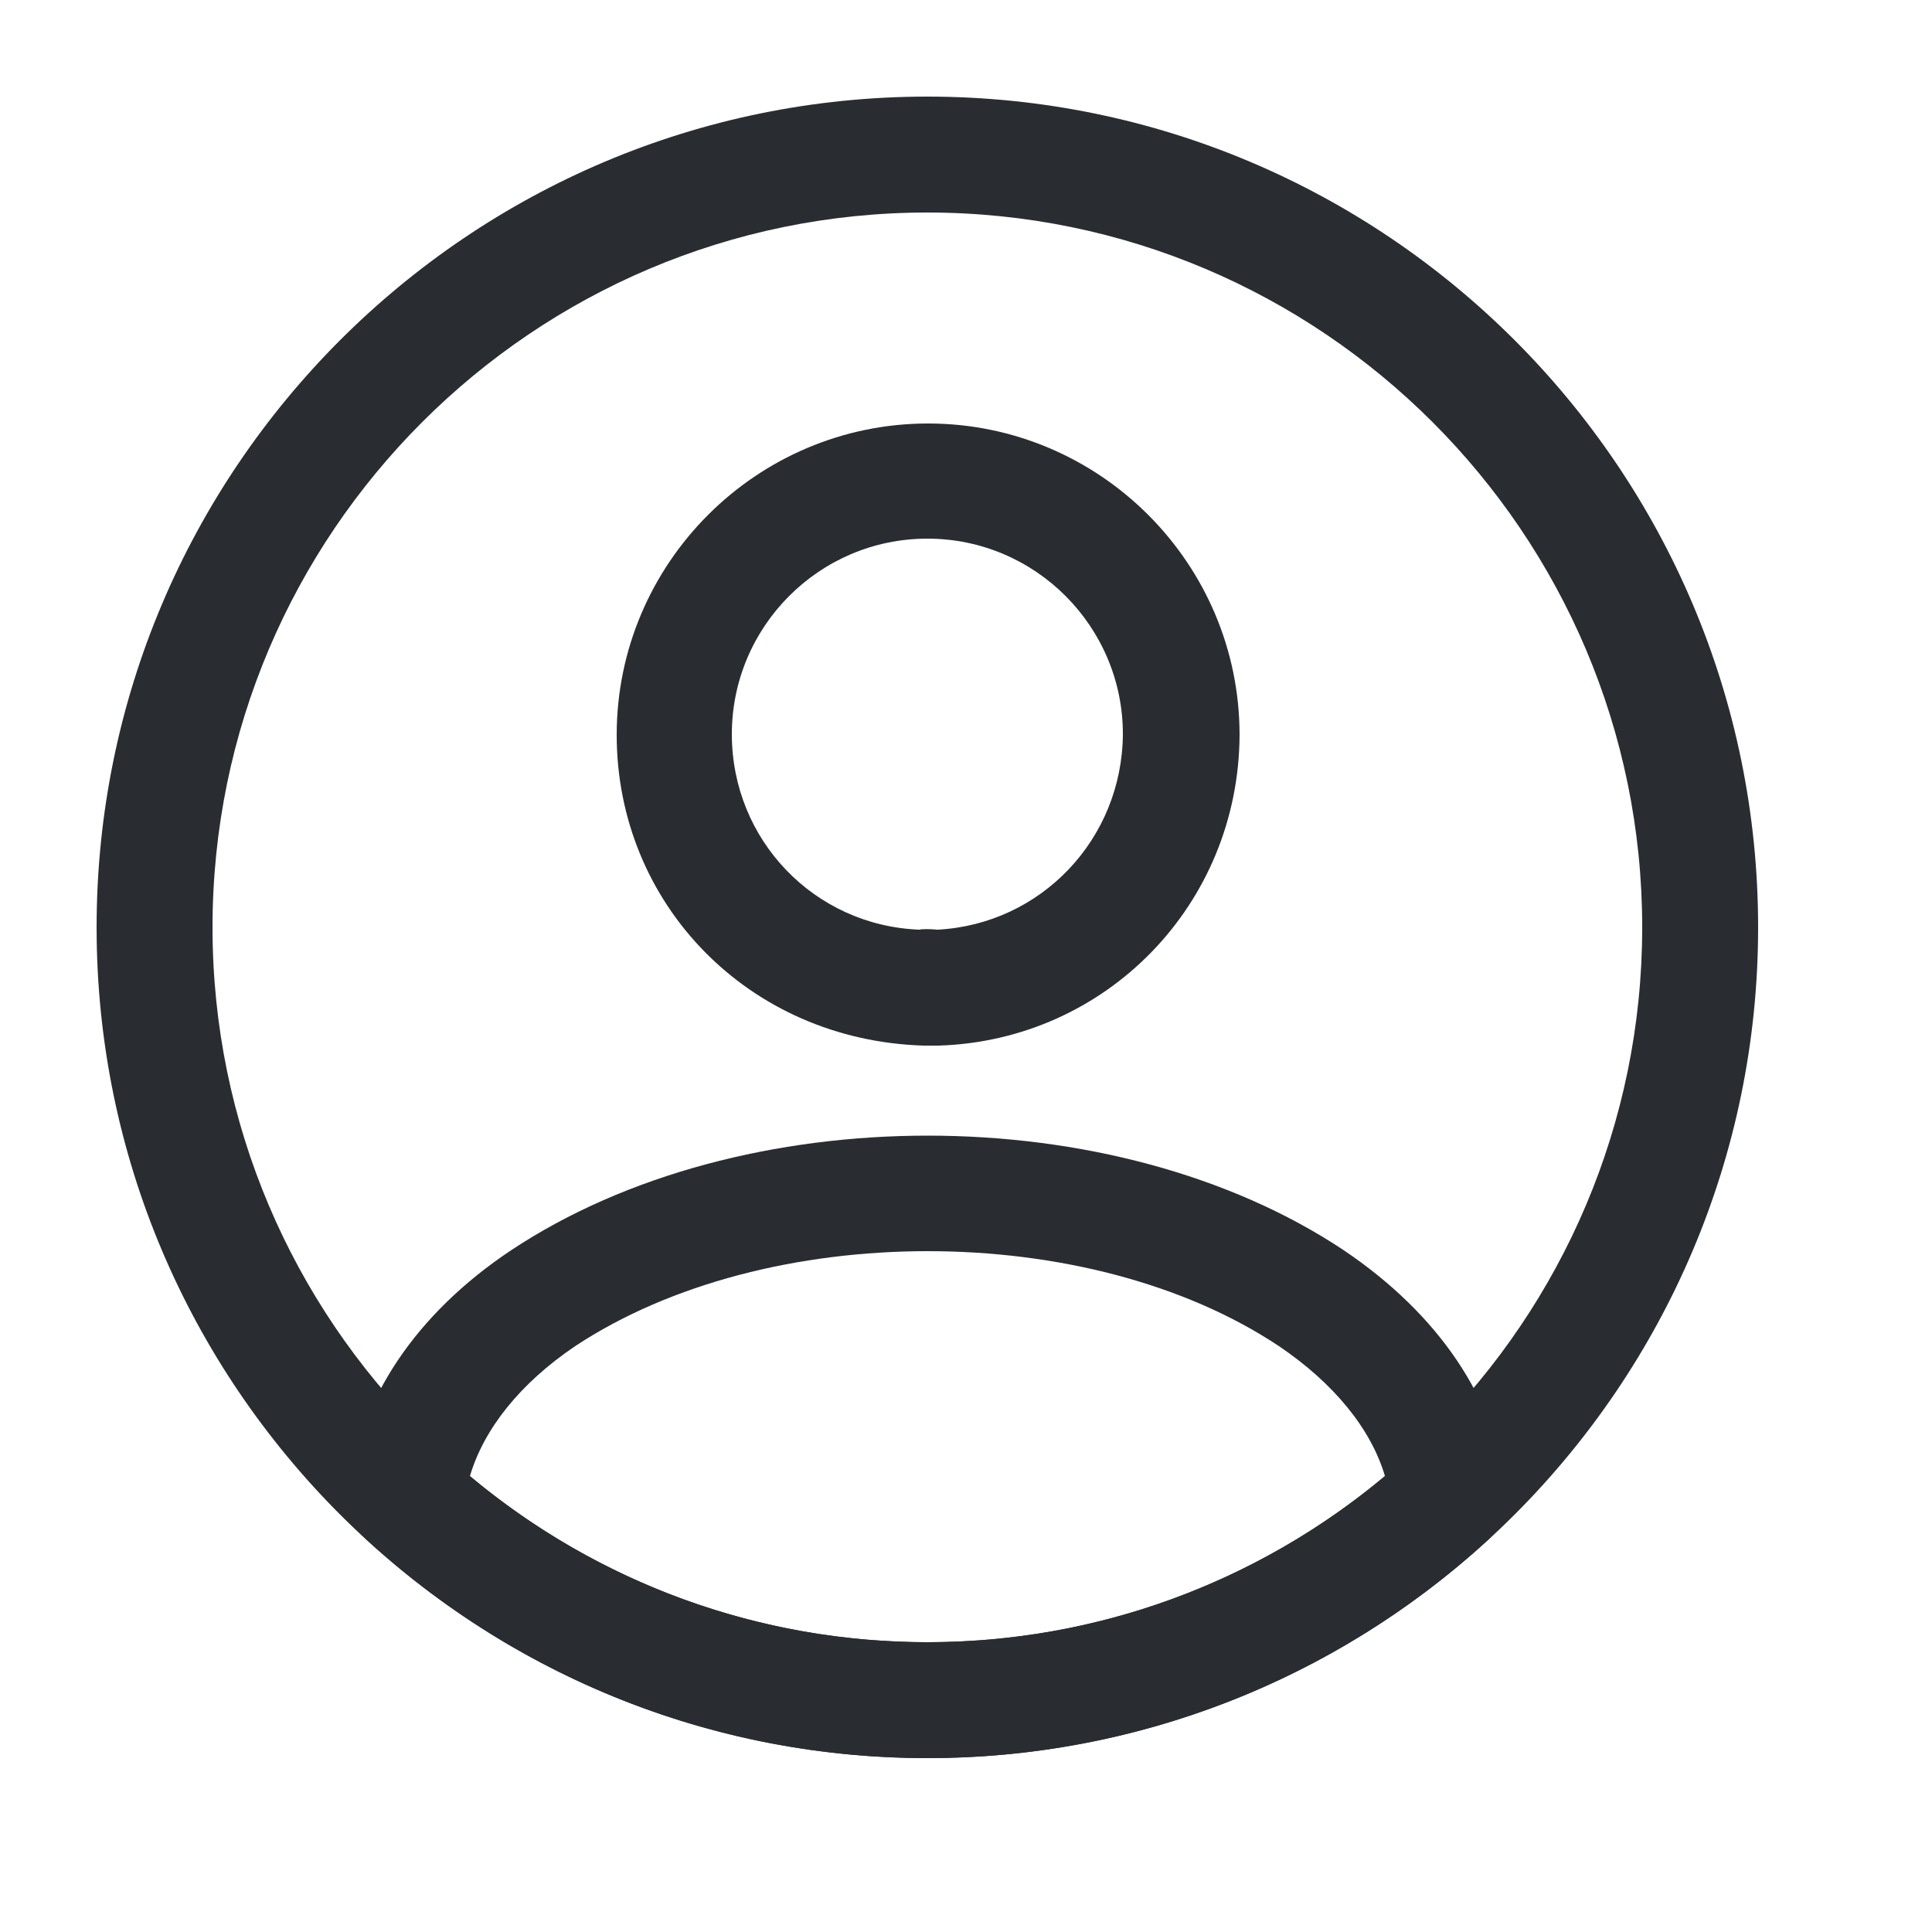 <svg fill="none" height="46" viewBox="0 0 25 25" width="46" xmlns="http://www.w3.org/2000/svg"><g fill="#292d32"><path d="m12.12 13.53c-.02 0-.05 0-.07 0-.03 0-.07 0-.1 0-2.27-.07-3.97-1.84-3.97-4.02 0-2.22 1.81-4.03 4.03-4.03 2.22 0 4.03 1.81 4.03 4.03-.01 2.19-1.72 3.95-3.89 4.02-.02 0-.02 0-.03 0zm-.12-6.56c-1.4 0-2.53 1.14-2.53 2.53 0 1.37 1.07 2.48 2.43 2.53.03-.01.13-.01.23 0 1.34-.07 2.39-1.17 2.4-2.53 0-1.39-1.13-2.53-2.53-2.53z"/><path d="m12.001 22.75c-2.69 0-5.26-1-7.25-2.82-.18-.16-.26-.4-.24-.63.13-1.19.87-2.3 2.1-3.12 2.98-1.98 7.81-1.98 10.78 0 1.23.83 1.97 1.93 2.1 3.12.03.24-.06.47-.24.63-1.99 1.82-4.56 2.82-7.25 2.82zm-5.92-3.65c1.66 1.39 3.75 2.15 5.92 2.15 2.17 0 4.26-.76 5.92-2.15-.18-.61-.66-1.2-1.37-1.68-2.46-1.64-6.63-1.64-9.11 0-.71.48-1.18 1.07-1.36 1.68z"/><path d="m12 22.75c-5.93 0-10.75-4.82-10.75-10.75s4.82-10.75 10.75-10.75 10.75 4.82 10.75 10.75-4.82 10.75-10.75 10.75zm0-20c-5.1 0-9.25 4.15-9.25 9.25s4.15 9.25 9.25 9.25 9.25-4.15 9.25-9.25-4.15-9.25-9.25-9.25z"/></g></svg>